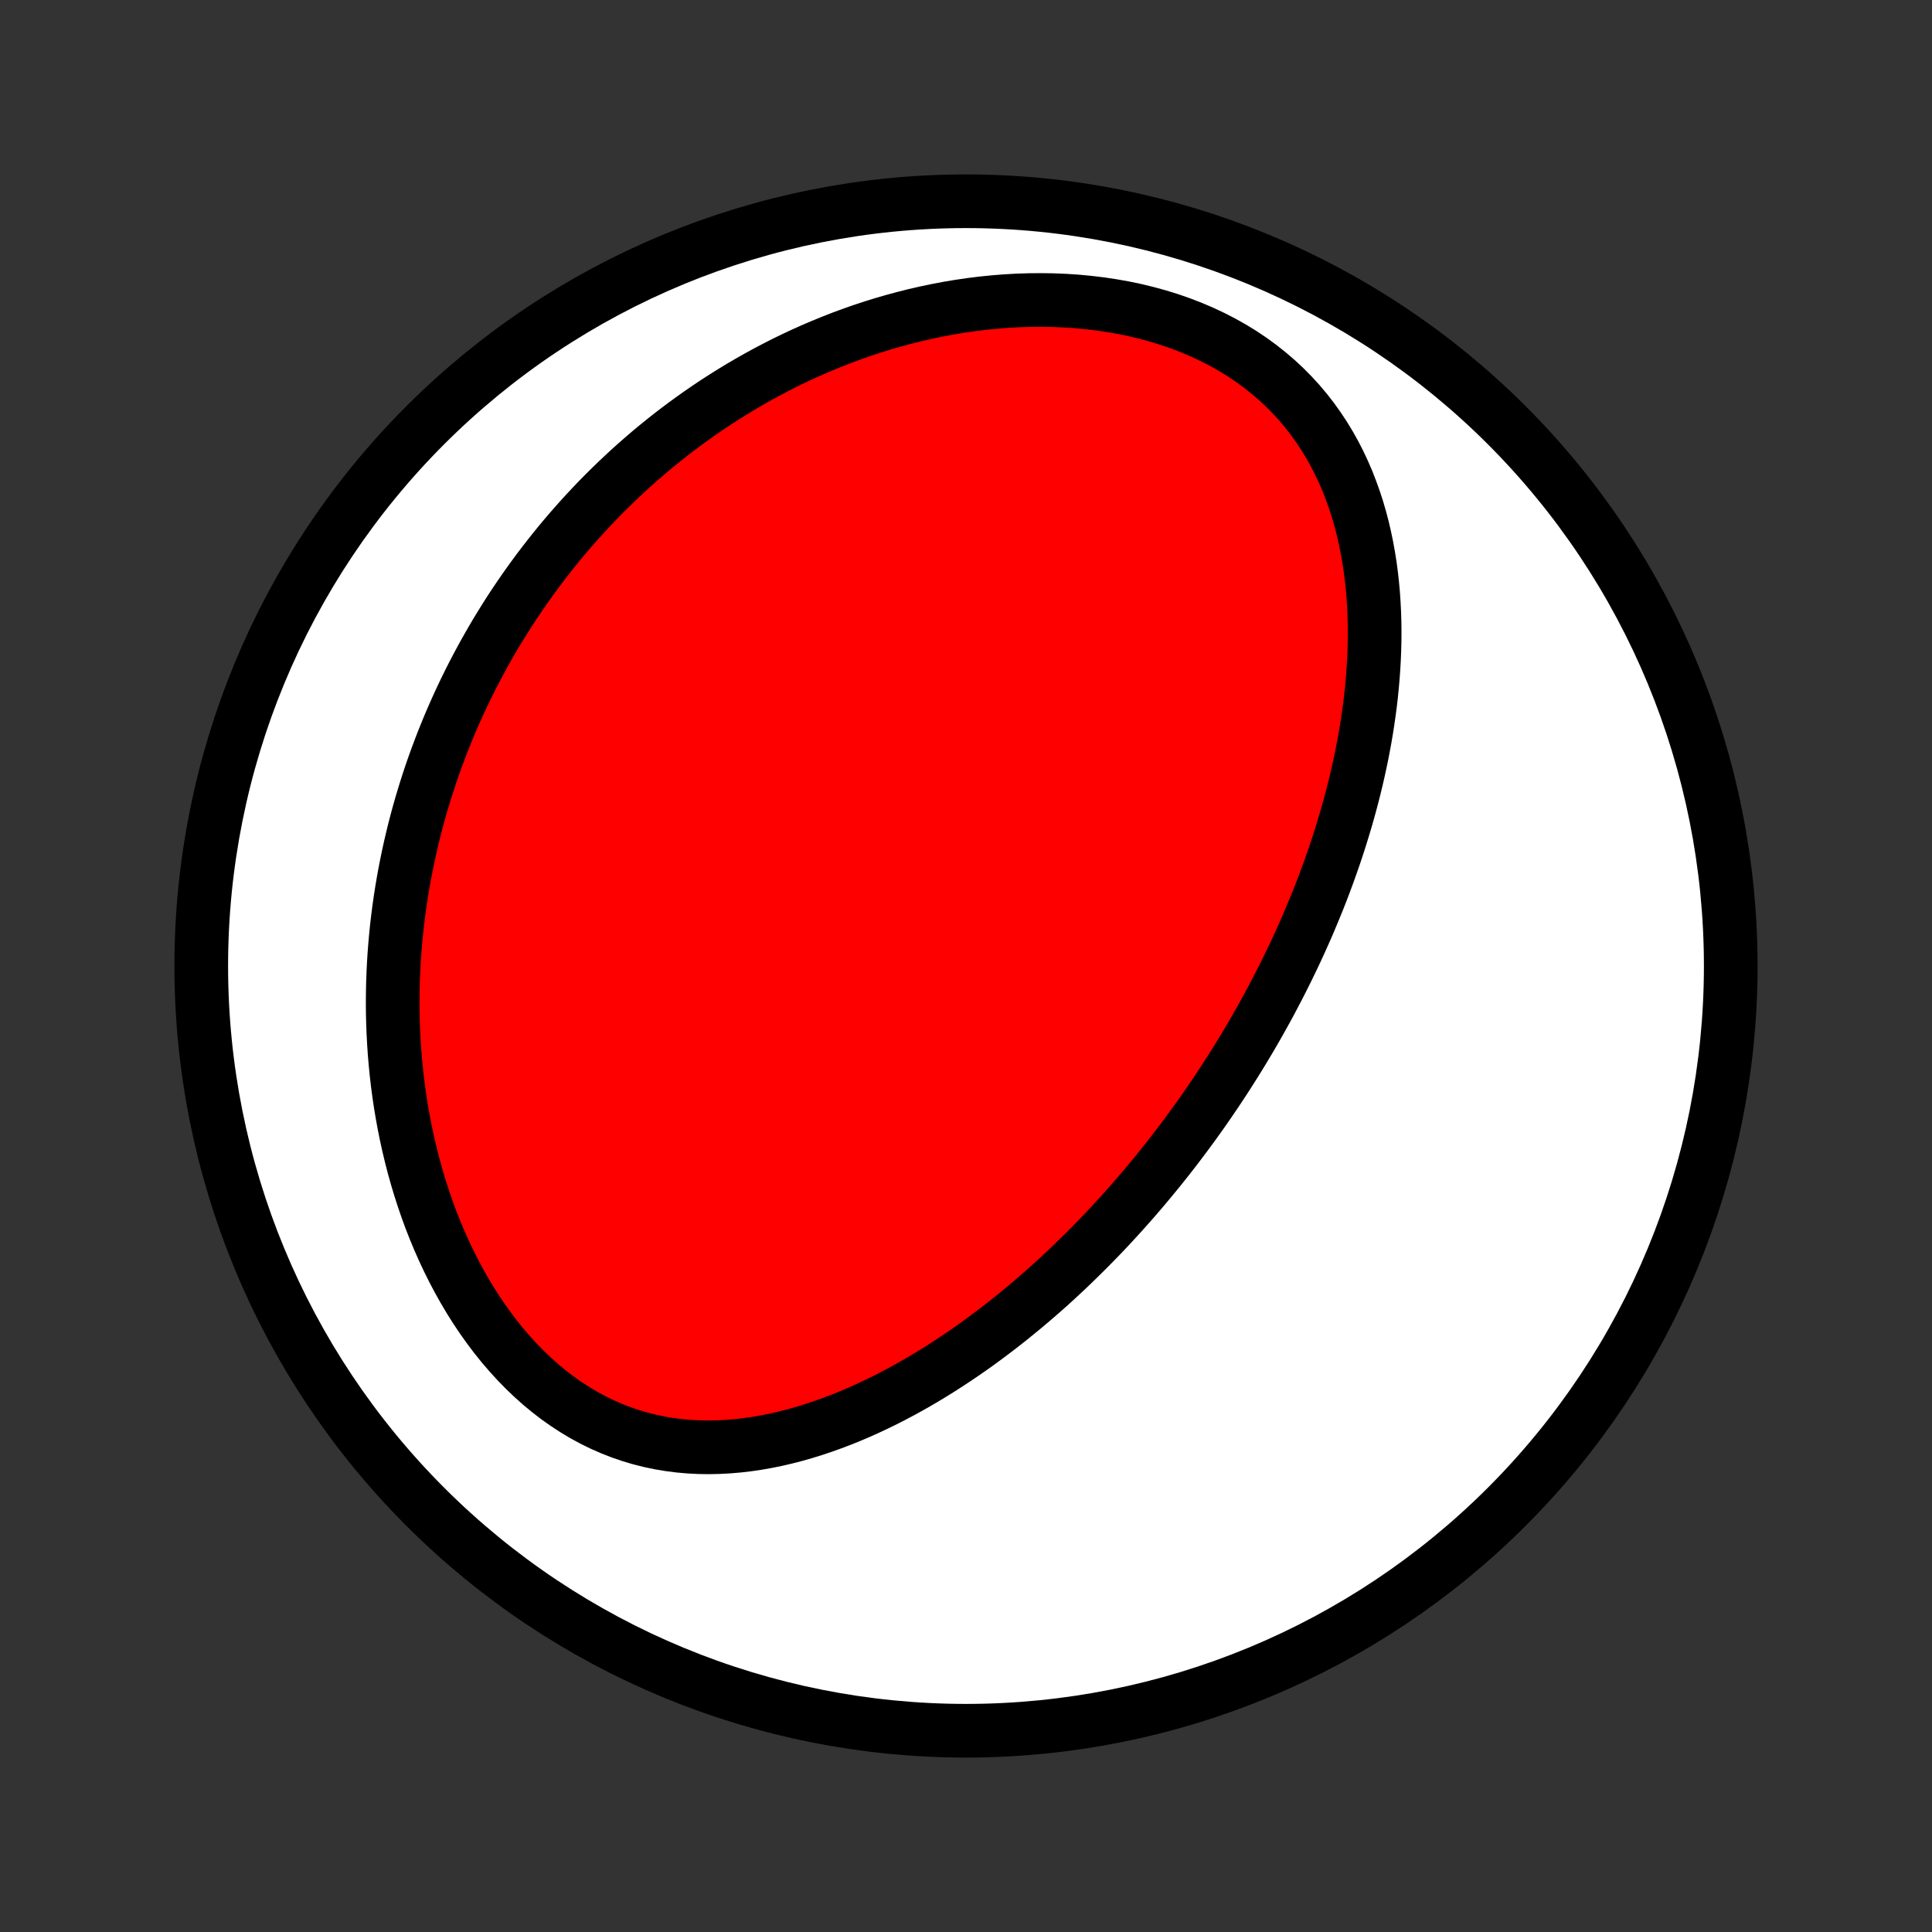 <?xml version="1.0" encoding="utf-8" standalone="no"?>
<!DOCTYPE svg PUBLIC "-//W3C//DTD SVG 1.1//EN"
  "http://www.w3.org/Graphics/SVG/1.1/DTD/svg11.dtd">
<!-- Created with matplotlib (http://matplotlib.org/) -->
<svg height="72pt" version="1.1" viewBox="0 0 72 72" width="72pt" xmlns="http://www.w3.org/2000/svg" xmlns:xlink="http://www.w3.org/1999/xlink">
 <rect x="0" y="0" width="72" height="72" fill="#333333" stroke="none"/>
 <defs>
  <style type="text/css">
*{stroke-linecap:butt;stroke-linejoin:round;}
  </style>
 </defs>
 <g id="figure_1">
  <g id="patch_1">
   <path d="
M0 72
L72 72
L72 0
L0 0
z
" style="fill:none;"/>
  </g>
  <g id="axes_1">
   <g id="PatchCollection_1">
    <defs>
     <path d="
M36 -7.5
C43.558 -7.5 50.808 -10.503 56.153 -15.848
C61.497 -21.192 64.5 -28.442 64.5 -36
C64.5 -43.558 61.497 -50.808 56.153 -56.153
C50.808 -61.497 43.558 -64.5 36 -64.5
C28.442 -64.5 21.192 -61.497 15.848 -56.153
C10.503 -50.808 7.5 -43.558 7.5 -36
C7.5 -28.442 10.503 -21.192 15.848 -15.848
C21.192 -10.503 28.442 -7.5 36 -7.5
z
" id="C0_0_a811fe30f3"/>
     <path d="
M45.728 -31.918
L45.583 -31.695
L45.437 -31.473
L45.289 -31.251
L45.139 -31.031
L44.988 -30.811
L44.836 -30.591
L44.681 -30.373
L44.525 -30.155
L44.367 -29.938
L44.208 -29.722
L44.046 -29.506
L43.883 -29.29
L43.718 -29.076
L43.551 -28.861
L43.382 -28.648
L43.211 -28.434
L43.038 -28.222
L42.863 -28.009
L42.686 -27.798
L42.507 -27.586
L42.325 -27.375
L42.142 -27.165
L41.955 -26.955
L41.767 -26.745
L41.576 -26.536
L41.383 -26.327
L41.187 -26.118
L40.988 -25.91
L40.787 -25.703
L40.583 -25.496
L40.377 -25.29
L40.167 -25.084
L39.955 -24.878
L39.74 -24.673
L39.522 -24.469
L39.301 -24.265
L39.077 -24.062
L38.849 -23.86
L38.618 -23.659
L38.384 -23.459
L38.147 -23.259
L37.906 -23.061
L37.662 -22.863
L37.414 -22.667
L37.163 -22.472
L36.908 -22.279
L36.65 -22.087
L36.388 -21.896
L36.122 -21.708
L35.852 -21.521
L35.578 -21.337
L35.301 -21.155
L35.02 -20.975
L34.734 -20.797
L34.445 -20.623
L34.152 -20.451
L33.855 -20.283
L33.553 -20.118
L33.248 -19.957
L32.939 -19.8
L32.626 -19.648
L32.309 -19.5
L31.988 -19.356
L31.663 -19.218
L31.335 -19.086
L31.003 -18.96
L30.667 -18.84
L30.328 -18.727
L29.986 -18.621
L29.64 -18.522
L29.291 -18.432
L28.939 -18.35
L28.585 -18.278
L28.228 -18.215
L27.869 -18.162
L27.508 -18.12
L27.145 -18.089
L26.78 -18.07
L26.415 -18.062
L26.049 -18.068
L25.683 -18.087
L25.316 -18.119
L24.95 -18.166
L24.585 -18.227
L24.221 -18.303
L23.86 -18.394
L23.5 -18.501
L23.144 -18.623
L22.791 -18.761
L22.442 -18.914
L22.097 -19.083
L21.757 -19.267
L21.422 -19.467
L21.094 -19.681
L20.771 -19.909
L20.456 -20.152
L20.147 -20.407
L19.846 -20.676
L19.553 -20.957
L19.267 -21.25
L18.991 -21.553
L18.722 -21.866
L18.462 -22.189
L18.212 -22.521
L17.97 -22.861
L17.737 -23.208
L17.514 -23.562
L17.299 -23.923
L17.094 -24.288
L16.898 -24.659
L16.711 -25.034
L16.533 -25.412
L16.364 -25.794
L16.204 -26.178
L16.052 -26.565
L15.91 -26.953
L15.776 -27.343
L15.65 -27.734
L15.533 -28.125
L15.423 -28.517
L15.322 -28.908
L15.228 -29.299
L15.142 -29.69
L15.063 -30.08
L14.992 -30.468
L14.927 -30.856
L14.87 -31.241
L14.819 -31.625
L14.775 -32.008
L14.737 -32.388
L14.705 -32.766
L14.68 -33.142
L14.66 -33.516
L14.646 -33.887
L14.637 -34.256
L14.634 -34.623
L14.637 -34.986
L14.644 -35.347
L14.657 -35.705
L14.674 -36.061
L14.696 -36.414
L14.723 -36.764
L14.754 -37.111
L14.789 -37.456
L14.829 -37.797
L14.873 -38.136
L14.921 -38.473
L14.973 -38.806
L15.029 -39.137
L15.088 -39.465
L15.152 -39.79
L15.219 -40.112
L15.289 -40.432
L15.363 -40.75
L15.44 -41.065
L15.521 -41.377
L15.605 -41.687
L15.692 -41.994
L15.783 -42.298
L15.876 -42.601
L15.973 -42.901
L16.072 -43.199
L16.175 -43.494
L16.281 -43.787
L16.39 -44.078
L16.501 -44.367
L16.616 -44.654
L16.733 -44.938
L16.853 -45.221
L16.977 -45.502
L17.103 -45.78
L17.232 -46.057
L17.363 -46.331
L17.498 -46.604
L17.635 -46.875
L17.776 -47.145
L17.919 -47.412
L18.065 -47.678
L18.214 -47.942
L18.366 -48.205
L18.52 -48.465
L18.678 -48.724
L18.839 -48.982
L19.002 -49.238
L19.169 -49.492
L19.339 -49.745
L19.512 -49.997
L19.688 -50.246
L19.867 -50.495
L20.049 -50.742
L20.235 -50.987
L20.424 -51.231
L20.616 -51.474
L20.811 -51.715
L21.01 -51.954
L21.213 -52.193
L21.419 -52.429
L21.628 -52.664
L21.842 -52.898
L22.059 -53.13
L22.279 -53.361
L22.504 -53.59
L22.733 -53.817
L22.965 -54.043
L23.202 -54.267
L23.442 -54.49
L23.687 -54.711
L23.936 -54.929
L24.19 -55.147
L24.447 -55.362
L24.71 -55.575
L24.976 -55.786
L25.248 -55.995
L25.524 -56.202
L25.805 -56.406
L26.09 -56.608
L26.381 -56.808
L26.676 -57.005
L26.977 -57.199
L27.282 -57.39
L27.593 -57.579
L27.909 -57.764
L28.23 -57.946
L28.556 -58.124
L28.887 -58.299
L29.224 -58.471
L29.567 -58.638
L29.915 -58.801
L30.268 -58.959
L30.627 -59.113
L30.991 -59.262
L31.36 -59.407
L31.735 -59.545
L32.114 -59.679
L32.5 -59.806
L32.89 -59.928
L33.286 -60.043
L33.686 -60.151
L34.091 -60.253
L34.501 -60.347
L34.915 -60.434
L35.334 -60.513
L35.756 -60.584
L36.183 -60.646
L36.612 -60.699
L37.045 -60.743
L37.481 -60.778
L37.919 -60.803
L38.359 -60.817
L38.801 -60.821
L39.243 -60.814
L39.686 -60.796
L40.129 -60.767
L40.571 -60.725
L41.012 -60.672
L41.451 -60.606
L41.887 -60.529
L42.32 -60.438
L42.748 -60.334
L43.171 -60.218
L43.589 -60.089
L44 -59.946
L44.403 -59.791
L44.798 -59.623
L45.185 -59.441
L45.561 -59.248
L45.928 -59.042
L46.283 -58.824
L46.626 -58.594
L46.958 -58.352
L47.276 -58.1
L47.582 -57.838
L47.875 -57.565
L48.154 -57.283
L48.42 -56.993
L48.672 -56.694
L48.91 -56.388
L49.134 -56.075
L49.346 -55.755
L49.544 -55.43
L49.729 -55.1
L49.901 -54.765
L50.061 -54.426
L50.209 -54.084
L50.344 -53.738
L50.469 -53.391
L50.583 -53.041
L50.686 -52.689
L50.779 -52.337
L50.861 -51.983
L50.935 -51.629
L50.999 -51.275
L51.055 -50.922
L51.102 -50.568
L51.141 -50.215
L51.173 -49.864
L51.197 -49.513
L51.214 -49.164
L51.225 -48.816
L51.229 -48.471
L51.227 -48.127
L51.219 -47.785
L51.205 -47.445
L51.186 -47.107
L51.162 -46.772
L51.133 -46.439
L51.1 -46.108
L51.062 -45.78
L51.019 -45.455
L50.973 -45.132
L50.923 -44.811
L50.869 -44.494
L50.811 -44.179
L50.751 -43.867
L50.686 -43.557
L50.619 -43.25
L50.549 -42.946
L50.476 -42.645
L50.4 -42.346
L50.322 -42.05
L50.241 -41.756
L50.158 -41.465
L50.072 -41.177
L49.984 -40.891
L49.895 -40.608
L49.803 -40.327
L49.709 -40.048
L49.612 -39.772
L49.515 -39.498
L49.415 -39.227
L49.314 -38.957
L49.211 -38.69
L49.106 -38.425
L48.999 -38.163
L48.891 -37.902
L48.782 -37.643
L48.671 -37.386
L48.558 -37.132
L48.444 -36.879
L48.329 -36.628
L48.212 -36.378
L48.093 -36.131
L47.974 -35.885
L47.853 -35.641
L47.73 -35.398
L47.606 -35.157
L47.481 -34.917
L47.355 -34.679
L47.227 -34.442
L47.097 -34.207
L46.967 -33.973
L46.835 -33.74
L46.701 -33.508
L46.567 -33.278
L46.43 -33.049
L46.293 -32.821
L46.154 -32.594
L46.013 -32.367
z
" id="C0_1_fb4d006516"/>
    </defs>
    <g clip-path="url(#p1bffca34e9)">
     <use style="fill:#ffffff;stroke:#000000;stroke-width:2.0;" x="0.0" xlink:href="#C0_0_a811fe30f3" y="72.0"/>
    </g>
    <g clip-path="url(#p1bffca34e9)">
     <use style="fill:#ff0000;stroke:#000000;stroke-width:2.0;" x="0.0" xlink:href="#C0_1_fb4d006516" y="72.0"/>
    </g>
   </g>
  </g>
 </g>
 <defs>
  <clipPath id="p1bffca34e9">
   <rect height="72.0" width="72.0" x="0.0" y="0.0"/>
  </clipPath>
 </defs>
</svg>
